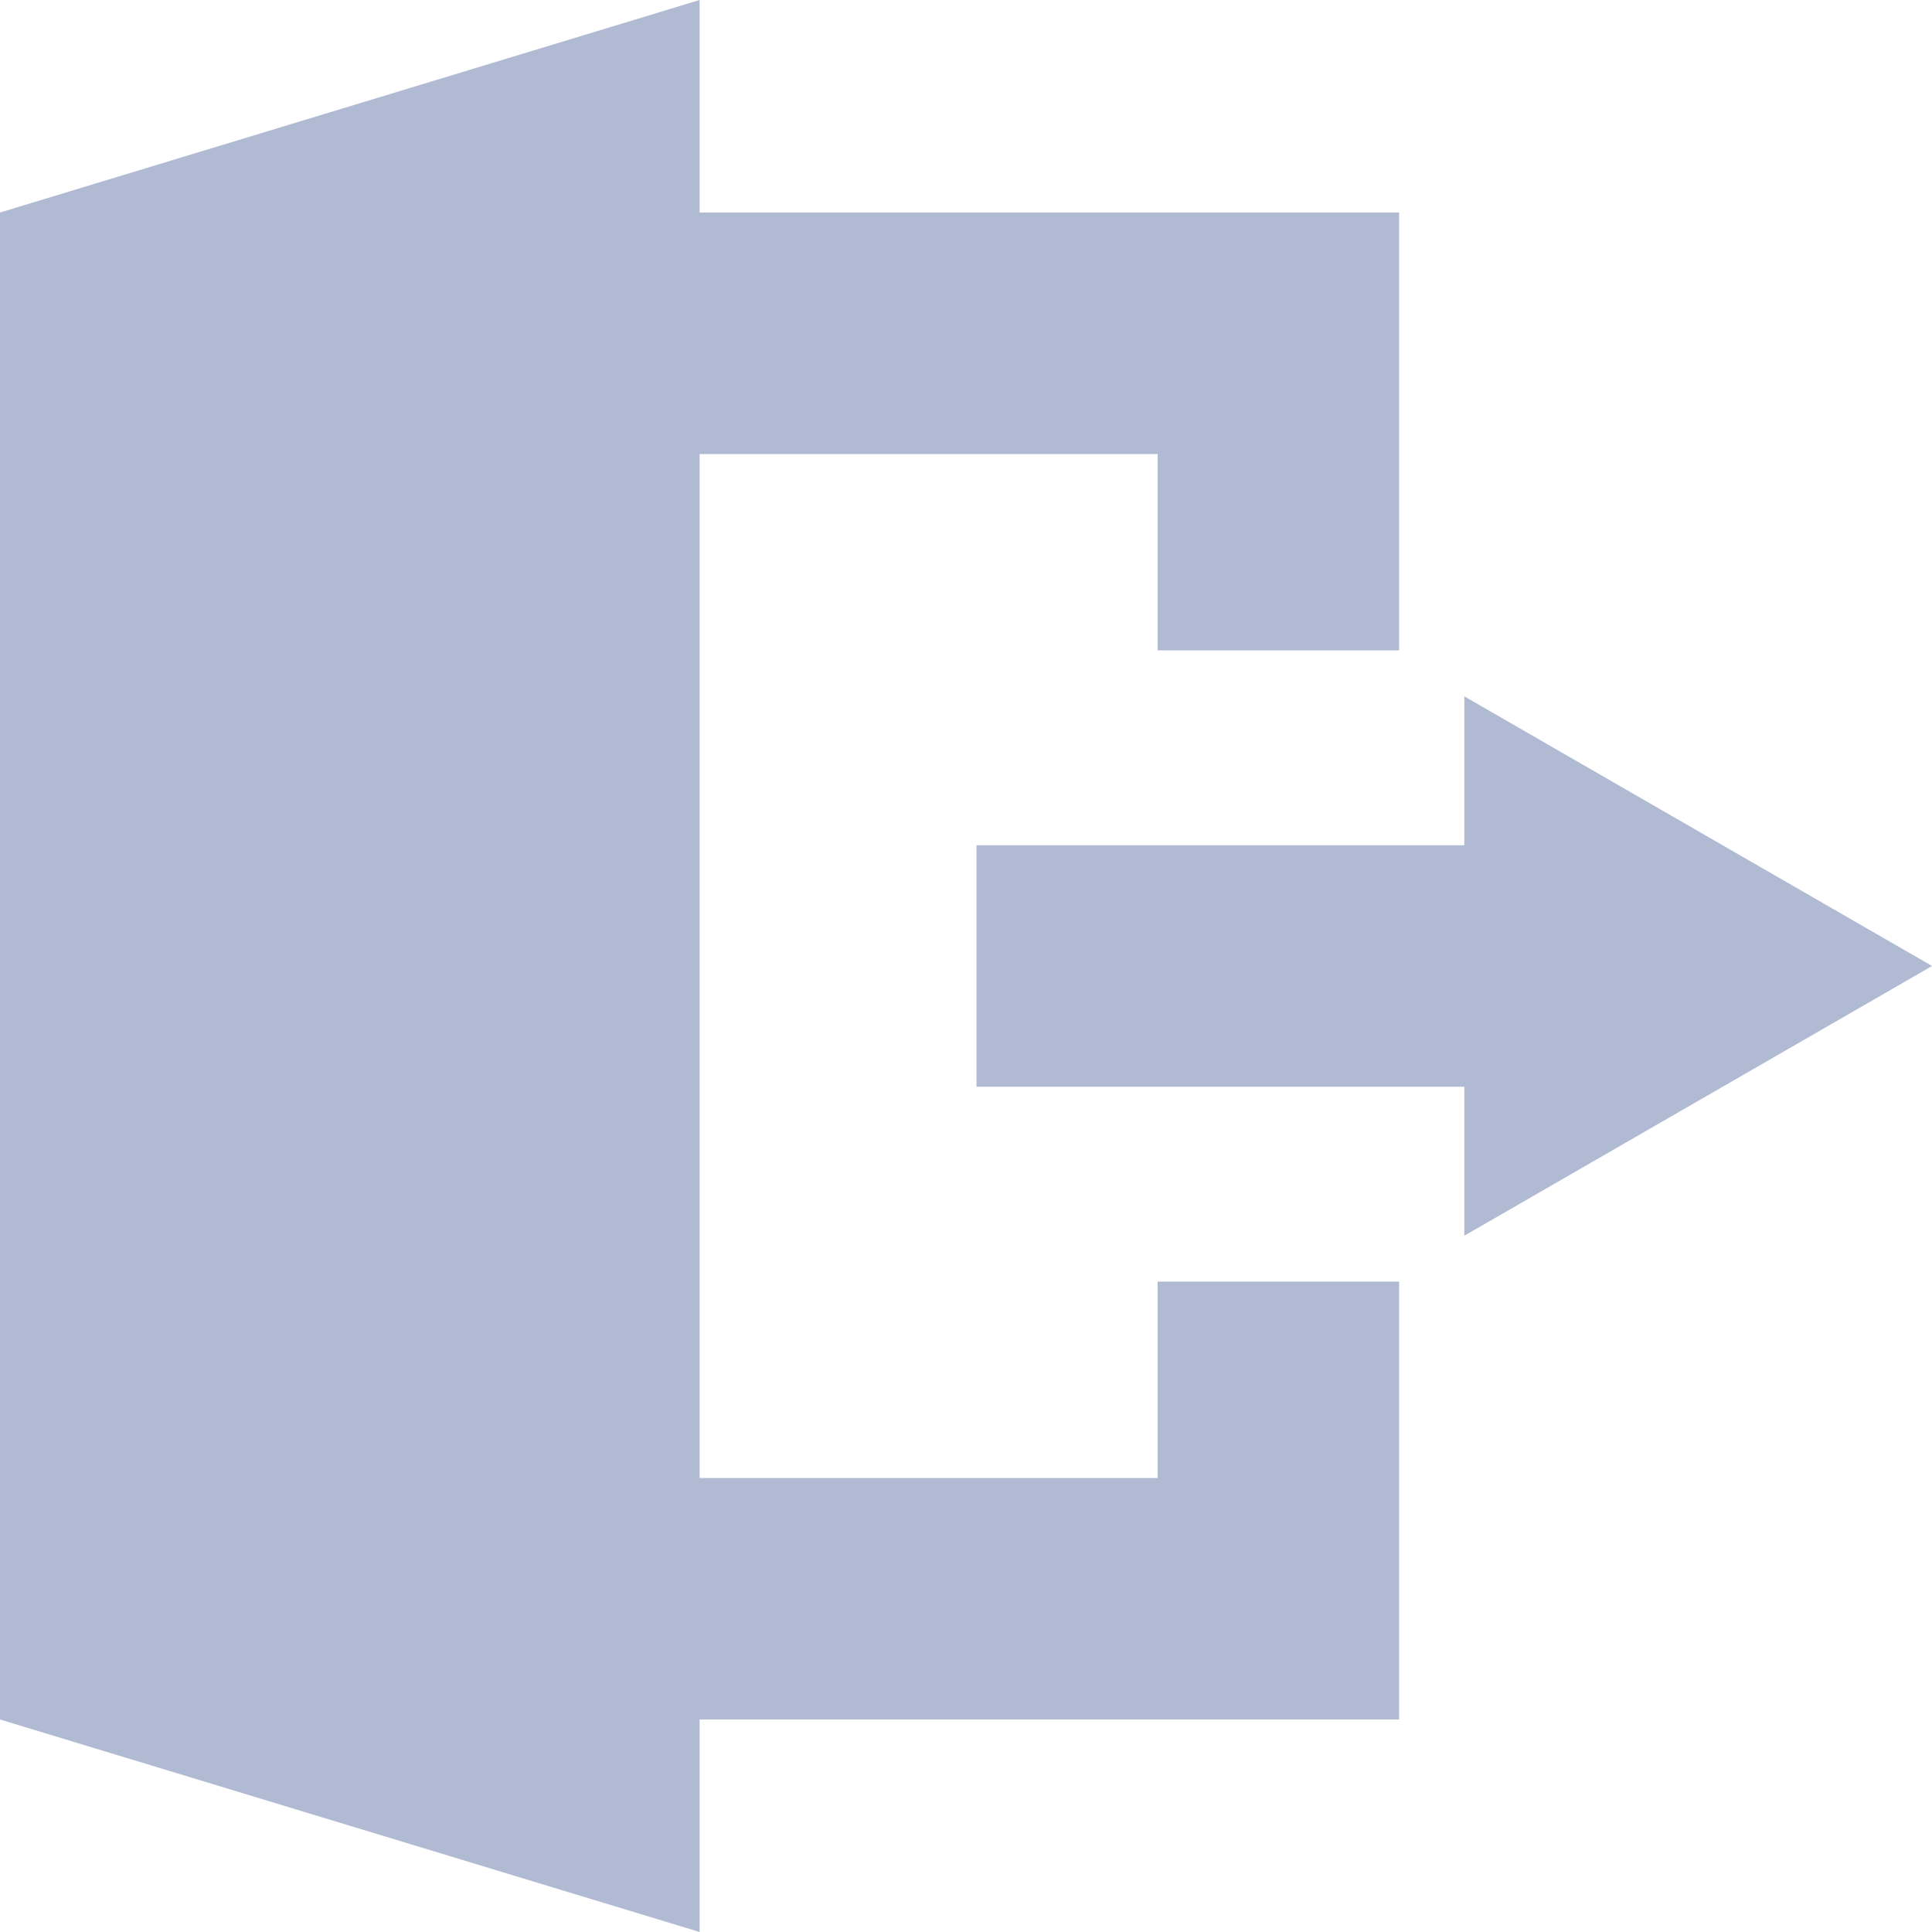 <svg width="28" height="28" viewBox="0 0 28 28" fill="none" xmlns="http://www.w3.org/2000/svg">
<path d="M16.777 21.42H10.139V6.58H16.777V9.426H20.277V3.08H10.139V0L0 3.08V24.92L10.139 28V24.92H20.277V18.574H16.777V21.42Z" fill="#B1BAD3"/>
<path d="M28.001 14L21.222 10.092V12.25H14.152V15.75H21.222V17.909L28.001 14Z" fill="#B1BAD3"/>
</svg>

